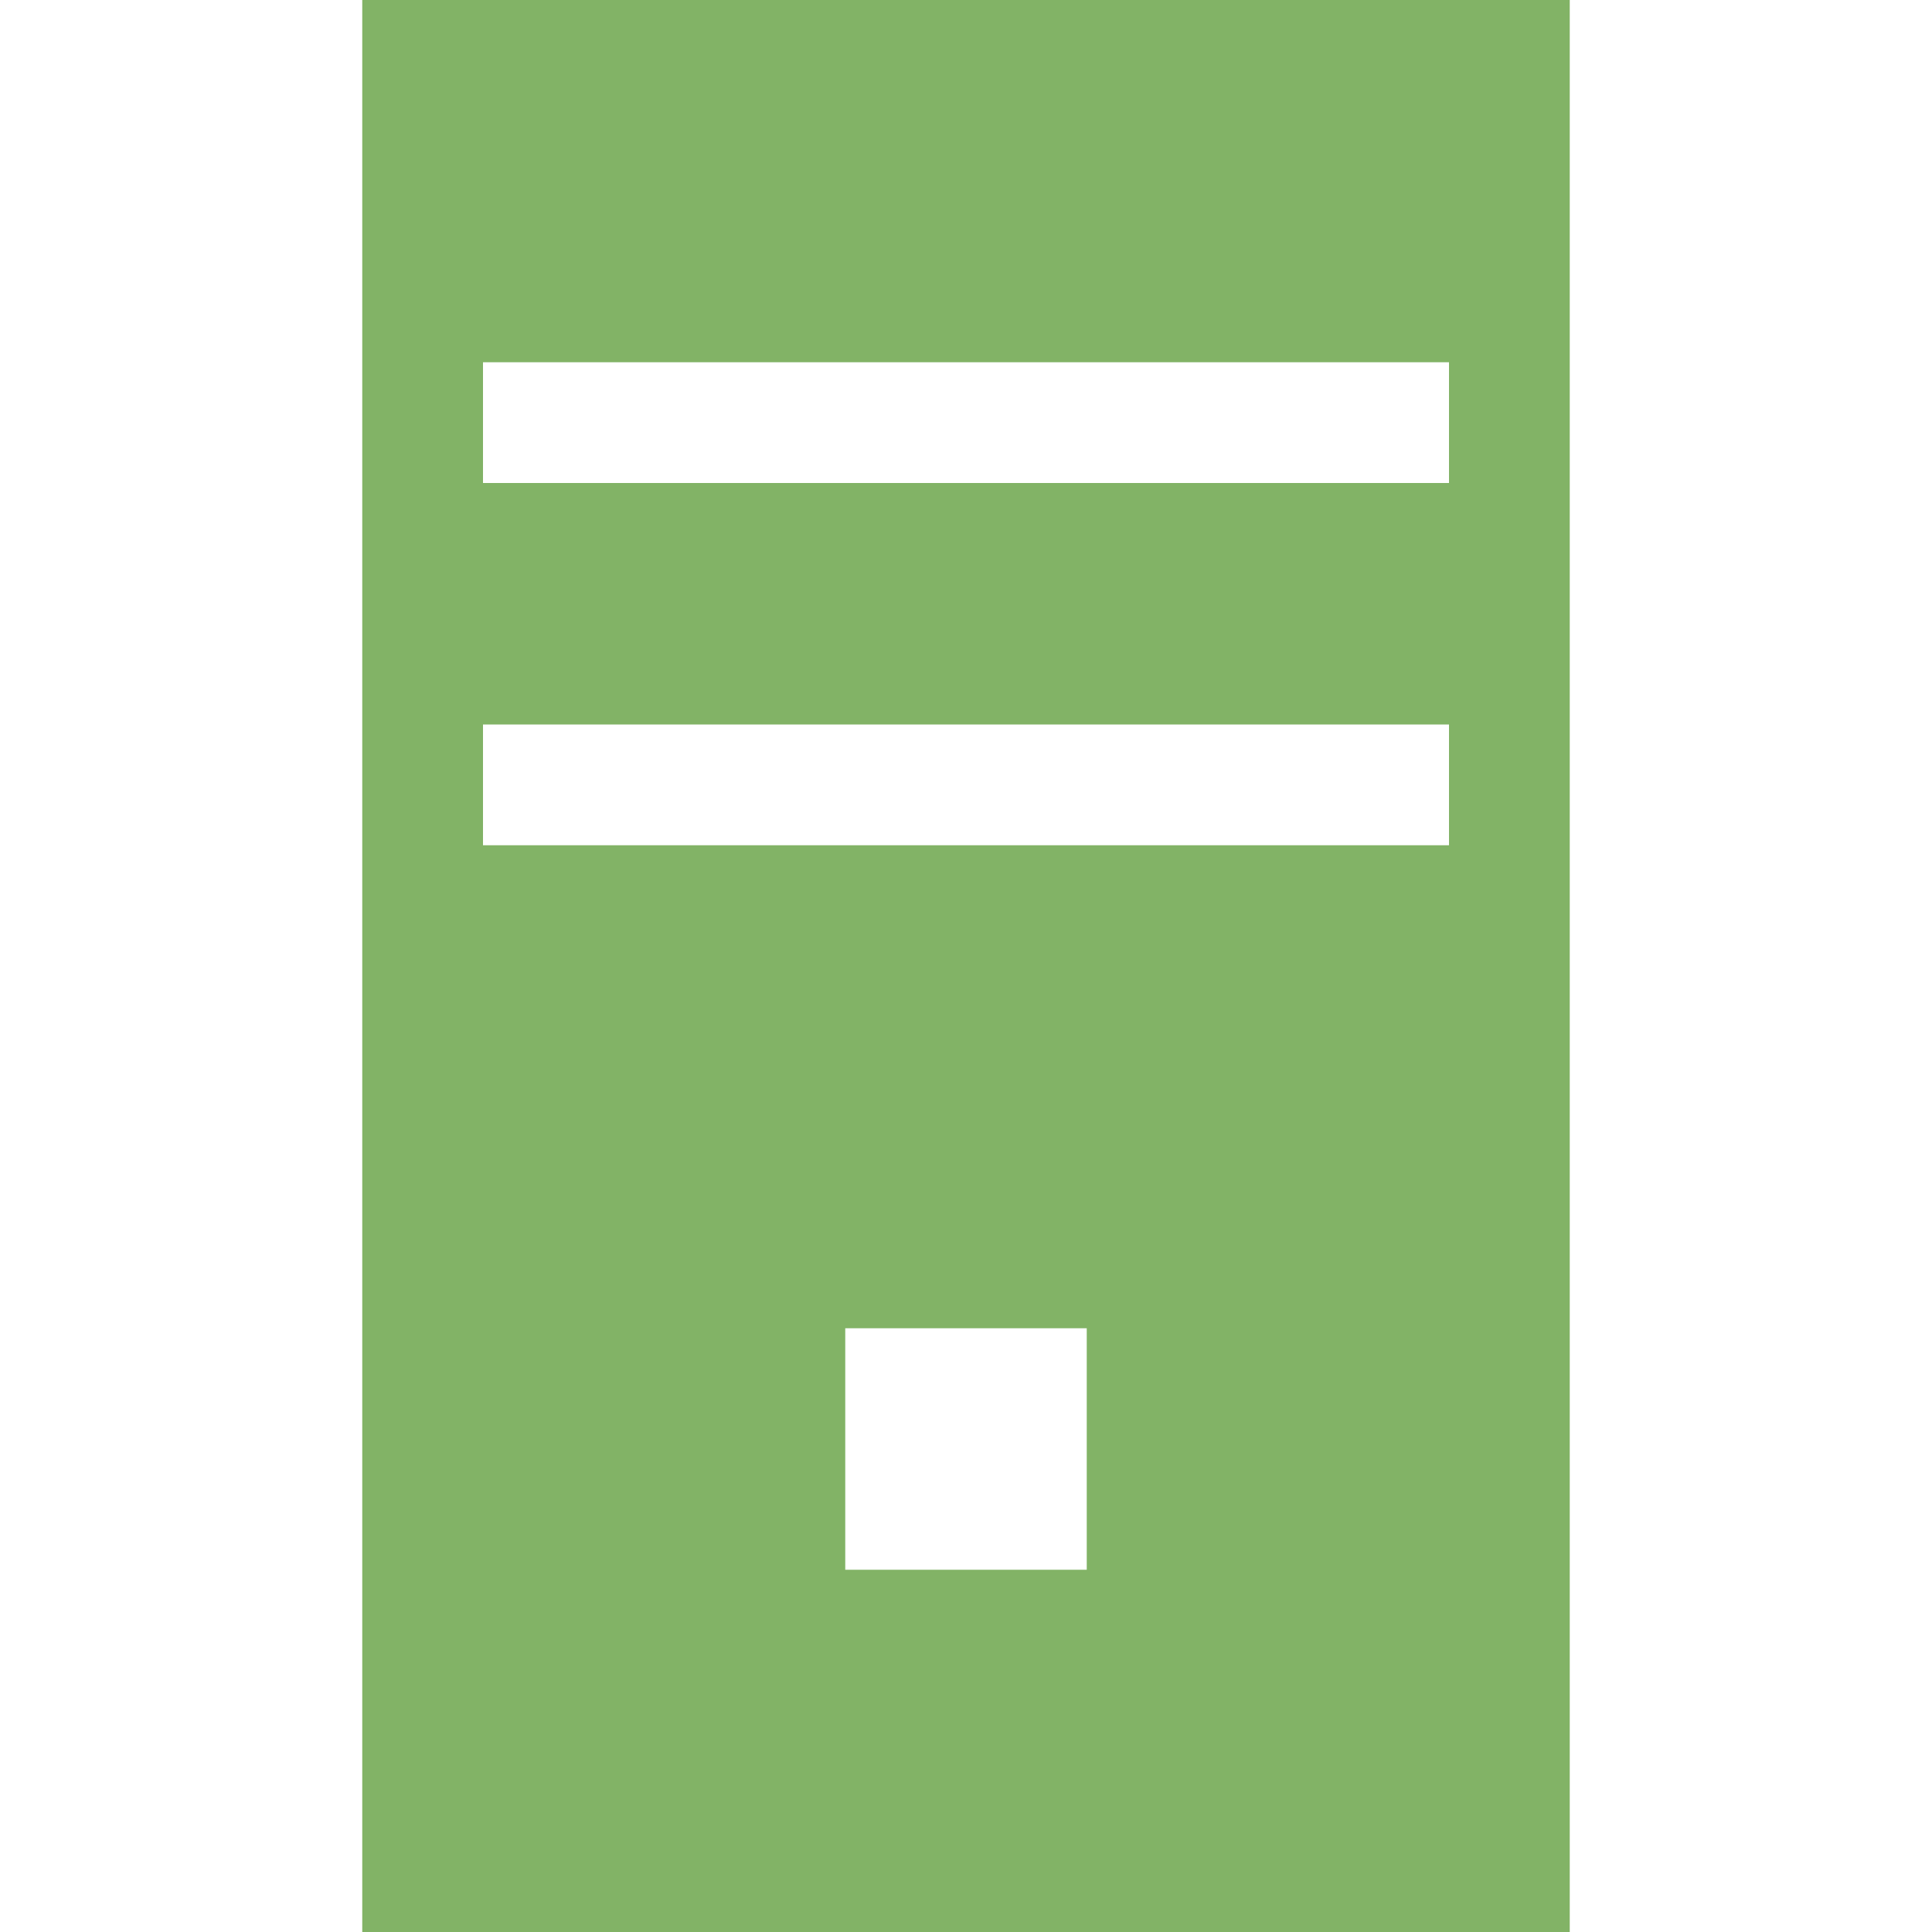 <?xml version="1.0" encoding="utf-8"?>
<svg version="1.1" id="图层_1" xmlns="http://www.w3.org/2000/svg" xmlns:xlink="http://www.w3.org/1999/xlink" x="0px" y="0px"
 viewBox="0 0 16 16" style="enable-background:new 0 0 16 16;vertical-align:text-top;width:16px; height:16px; color:#82B366; " xml:space="preserve">
 <style type="text/css">.st0{fill:currentColor;}</style>
     <path class="st0" d="M3,0v16h10V0H3z M9,13H7v-2h2V13z M12,7H4V6h8V7z M12,4H4V3h8V4z"/>
 </svg>
